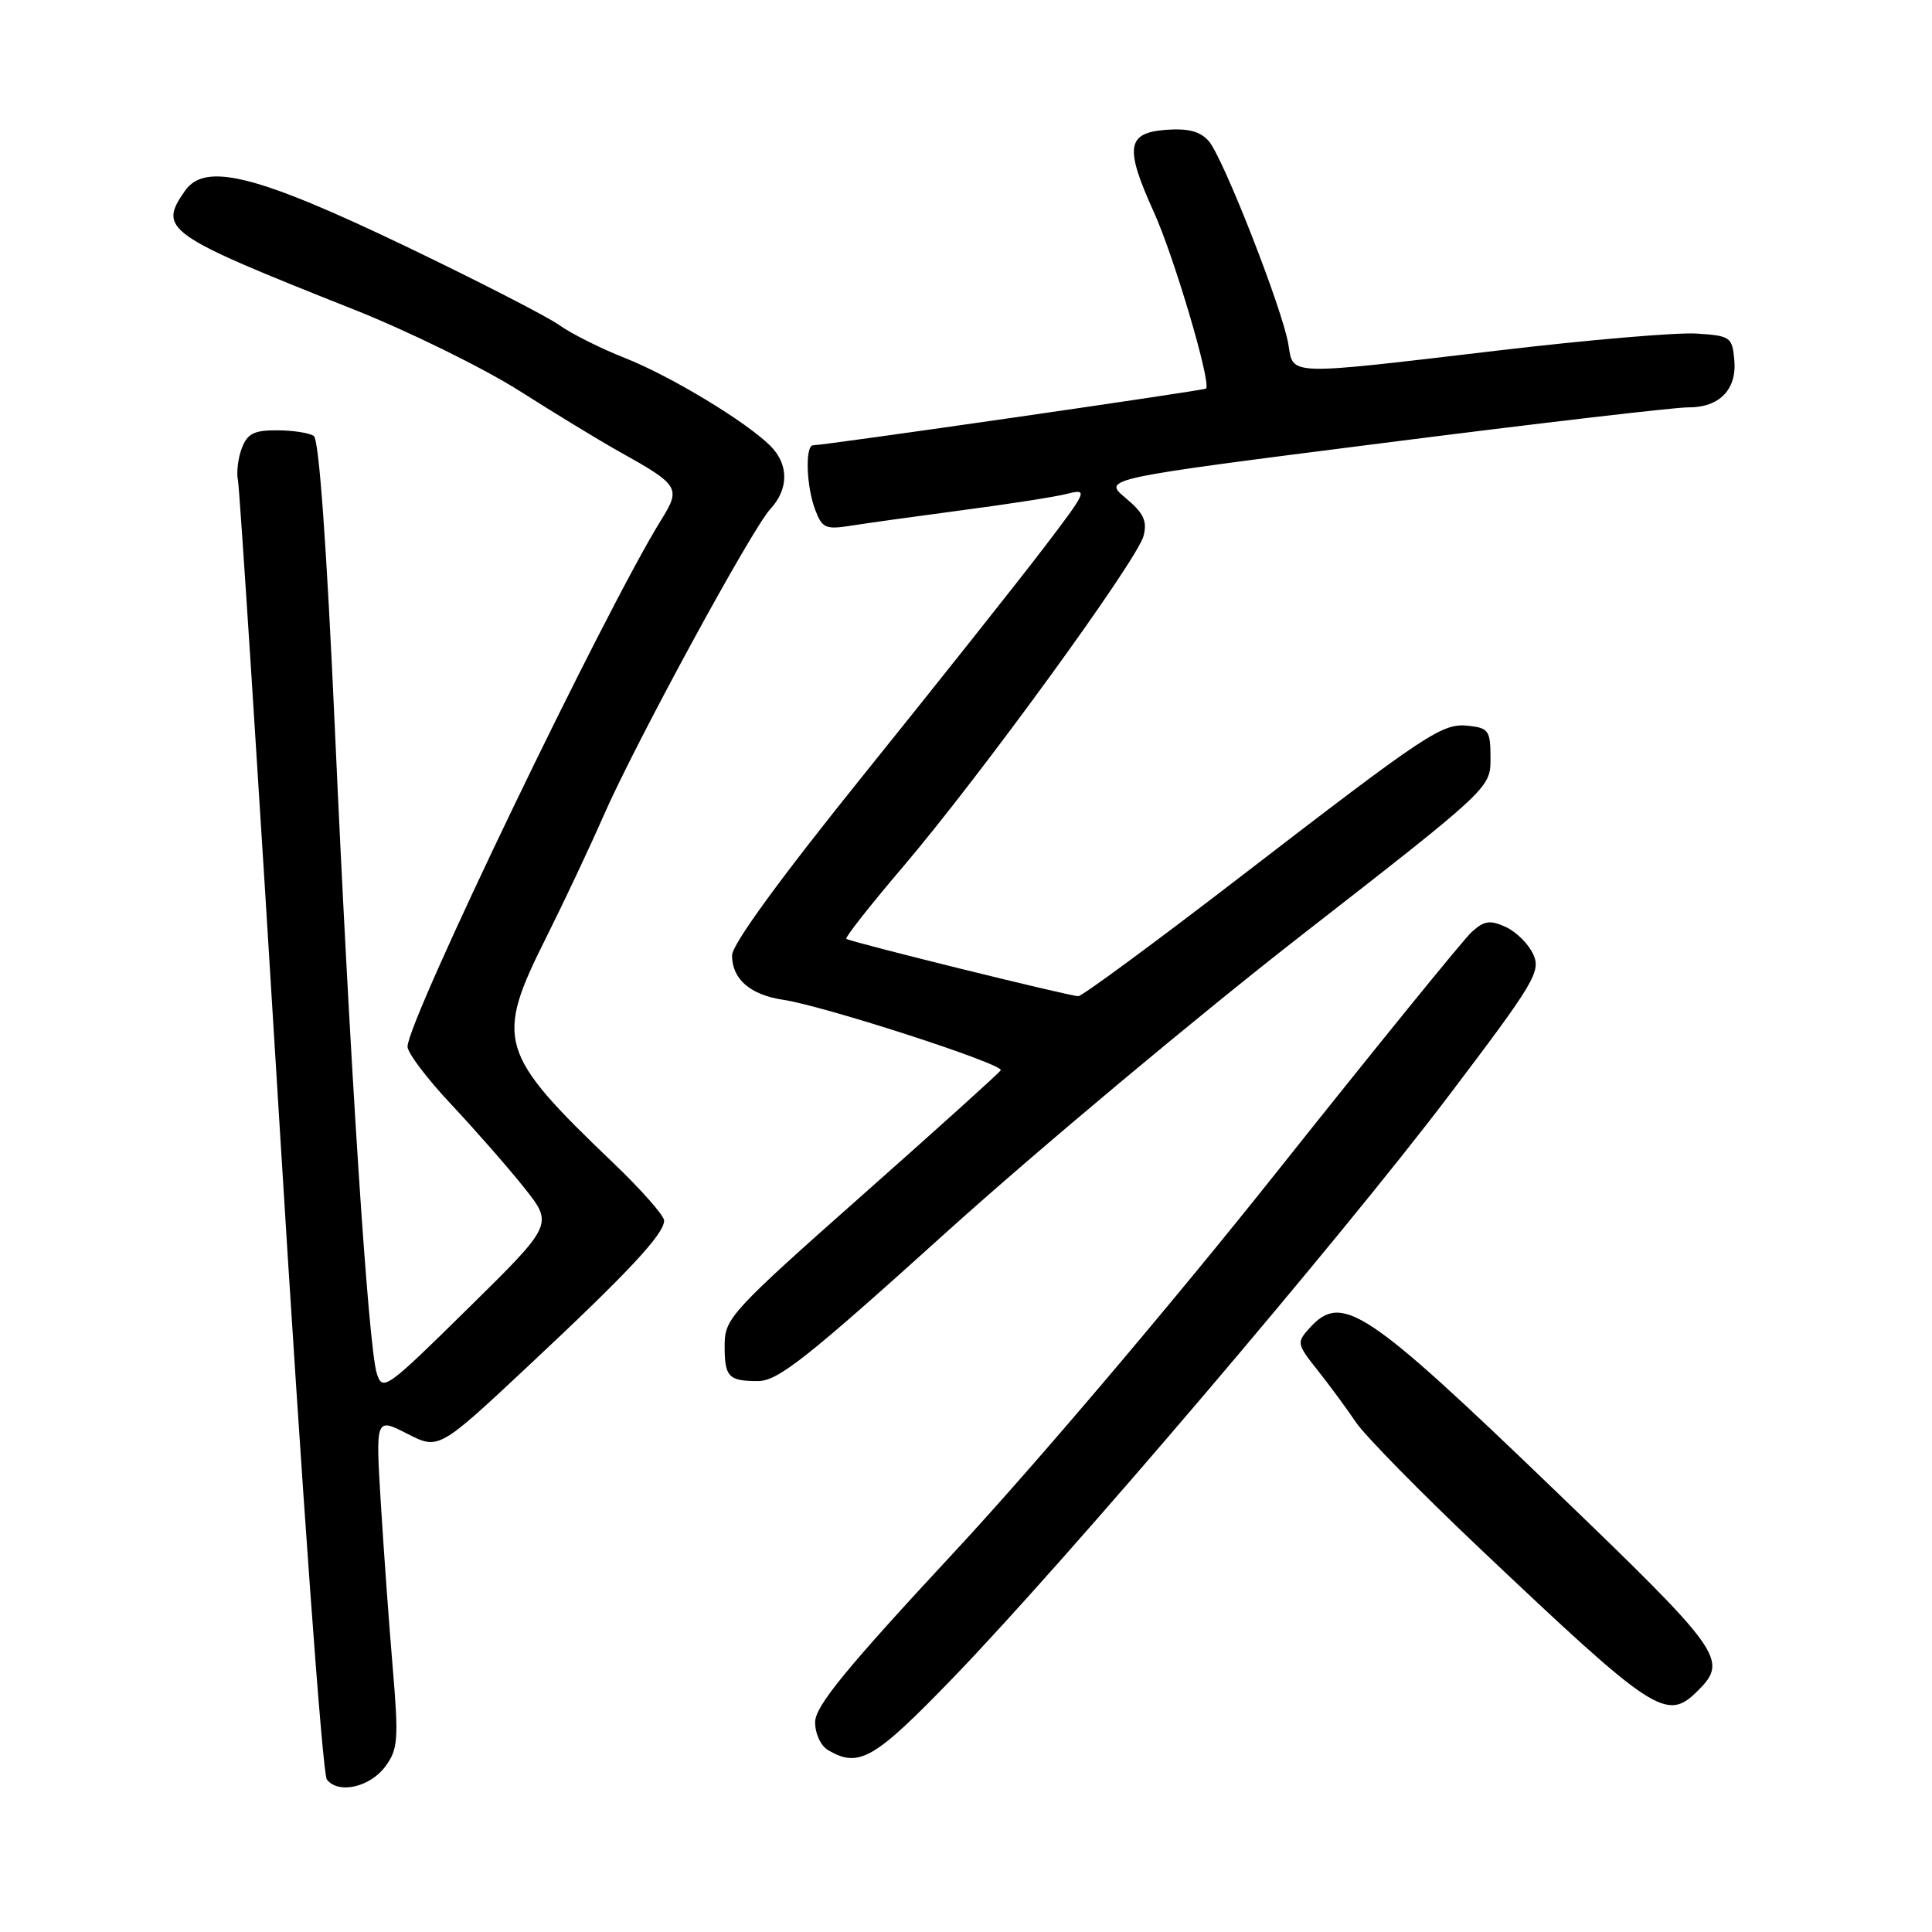 <?xml version="1.0" encoding="UTF-8" standalone="no"?>
<!DOCTYPE svg PUBLIC "-//W3C//DTD SVG 1.1//EN" "http://www.w3.org/Graphics/SVG/1.1/DTD/svg11.dtd" >
<svg xmlns="http://www.w3.org/2000/svg" xmlns:xlink="http://www.w3.org/1999/xlink" version="1.1" viewBox="0 0 256 256">
 <g >
 <path fill="currentColor"
d=" M 51.11 234.00 C 52.74 231.76 52.83 230.41 52.04 221.00 C 51.55 215.22 50.84 205.40 50.46 199.17 C 49.77 187.84 49.77 187.84 53.95 189.97 C 58.13 192.11 58.13 192.11 70.04 180.96 C 83.26 168.59 88.00 163.52 88.00 161.73 C 88.00 161.08 84.99 157.66 81.31 154.14 C 66.03 139.52 65.54 137.87 72.37 124.23 C 74.77 119.43 78.19 112.17 79.97 108.10 C 84.16 98.51 99.61 70.10 102.08 67.44 C 104.53 64.80 104.53 61.53 102.09 59.09 C 98.87 55.87 88.83 49.81 82.77 47.42 C 79.62 46.18 75.72 44.23 74.11 43.08 C 72.51 41.94 63.37 37.25 53.81 32.66 C 34.04 23.18 27.20 21.45 24.52 25.27 C 20.92 30.41 21.87 31.08 46.81 40.98 C 54.12 43.88 64.02 48.75 68.81 51.78 C 73.59 54.82 79.53 58.43 82.00 59.81 C 90.02 64.28 90.24 64.65 87.63 68.86 C 80.14 80.91 54.00 135.20 54.00 138.69 C 54.00 139.51 56.60 142.95 59.79 146.34 C 62.97 149.73 67.32 154.69 69.45 157.37 C 73.33 162.24 73.33 162.24 62.02 173.37 C 51.17 184.06 50.69 184.40 49.93 182.00 C 48.80 178.45 46.36 140.88 44.37 96.50 C 43.28 72.28 42.27 58.23 41.58 57.77 C 40.99 57.36 38.80 57.02 36.73 57.02 C 33.66 57.00 32.78 57.45 32.04 59.39 C 31.54 60.71 31.31 62.62 31.53 63.64 C 31.75 64.66 34.26 103.53 37.10 150.00 C 40.02 197.65 42.73 235.07 43.31 235.80 C 44.86 237.78 49.08 236.80 51.11 234.00 Z  M 126.35 222.25 C 141.43 206.63 177.65 164.09 191.95 145.21 C 203.36 130.15 204.20 128.74 203.16 126.45 C 202.54 125.08 200.90 123.46 199.52 122.83 C 197.44 121.88 196.67 121.99 195.02 123.48 C 193.93 124.47 182.27 138.83 169.10 155.39 C 155.51 172.49 137.14 194.14 126.59 205.50 C 112.03 221.17 108.01 226.08 108.01 228.20 C 108.00 229.72 108.76 231.35 109.75 231.92 C 113.84 234.30 115.85 233.13 126.35 222.25 Z  M 225.00 224.00 C 229.04 219.96 228.25 218.86 206.01 197.46 C 180.91 173.30 177.80 171.25 173.52 175.98 C 171.79 177.89 171.82 178.08 174.61 181.59 C 176.20 183.59 178.47 186.68 179.66 188.45 C 180.86 190.23 188.28 197.79 196.16 205.25 C 219.34 227.20 220.83 228.17 225.00 224.00 Z  M 125.43 163.25 C 137.47 152.39 158.61 134.71 172.41 123.96 C 197.50 104.42 197.50 104.42 197.50 100.46 C 197.50 96.85 197.25 96.47 194.66 96.18 C 191.11 95.77 189.41 96.90 164.03 116.43 C 152.90 124.99 143.38 132.00 142.88 132.00 C 141.73 132.00 112.64 124.81 112.14 124.40 C 111.94 124.24 115.31 119.95 119.64 114.87 C 129.96 102.75 150.73 74.18 151.53 71.00 C 152.03 69.02 151.54 67.98 149.13 65.97 C 146.10 63.43 146.10 63.43 183.30 58.70 C 203.76 56.09 221.93 53.97 223.68 53.98 C 227.86 54.01 230.19 51.59 229.80 47.62 C 229.52 44.66 229.26 44.48 224.79 44.20 C 222.20 44.03 210.36 45.04 198.47 46.45 C 170.30 49.77 171.39 49.81 170.72 45.65 C 169.97 41.04 162.09 20.91 160.17 18.70 C 159.04 17.41 157.47 16.99 154.55 17.20 C 149.28 17.59 148.99 19.49 152.90 28.12 C 155.58 34.03 160.55 50.85 159.80 51.49 C 159.50 51.75 109.18 59.01 107.75 59.00 C 106.66 59.00 106.83 64.43 108.02 67.56 C 108.95 70.00 109.40 70.19 112.80 69.65 C 114.87 69.32 121.50 68.40 127.53 67.60 C 133.56 66.81 139.81 65.84 141.41 65.43 C 144.21 64.73 144.10 64.99 138.30 72.60 C 134.99 76.95 124.34 90.36 114.64 102.41 C 103.40 116.36 97.00 125.14 97.00 126.59 C 97.00 129.74 99.40 131.82 103.78 132.48 C 109.22 133.29 133.10 141.03 132.60 141.82 C 132.37 142.20 124.05 149.70 114.11 158.50 C 97.07 173.59 96.05 174.70 96.02 178.08 C 95.99 182.46 96.48 183.00 100.44 183.00 C 103.08 183.00 106.89 179.99 125.43 163.25 Z "/>
</g>
</svg>
